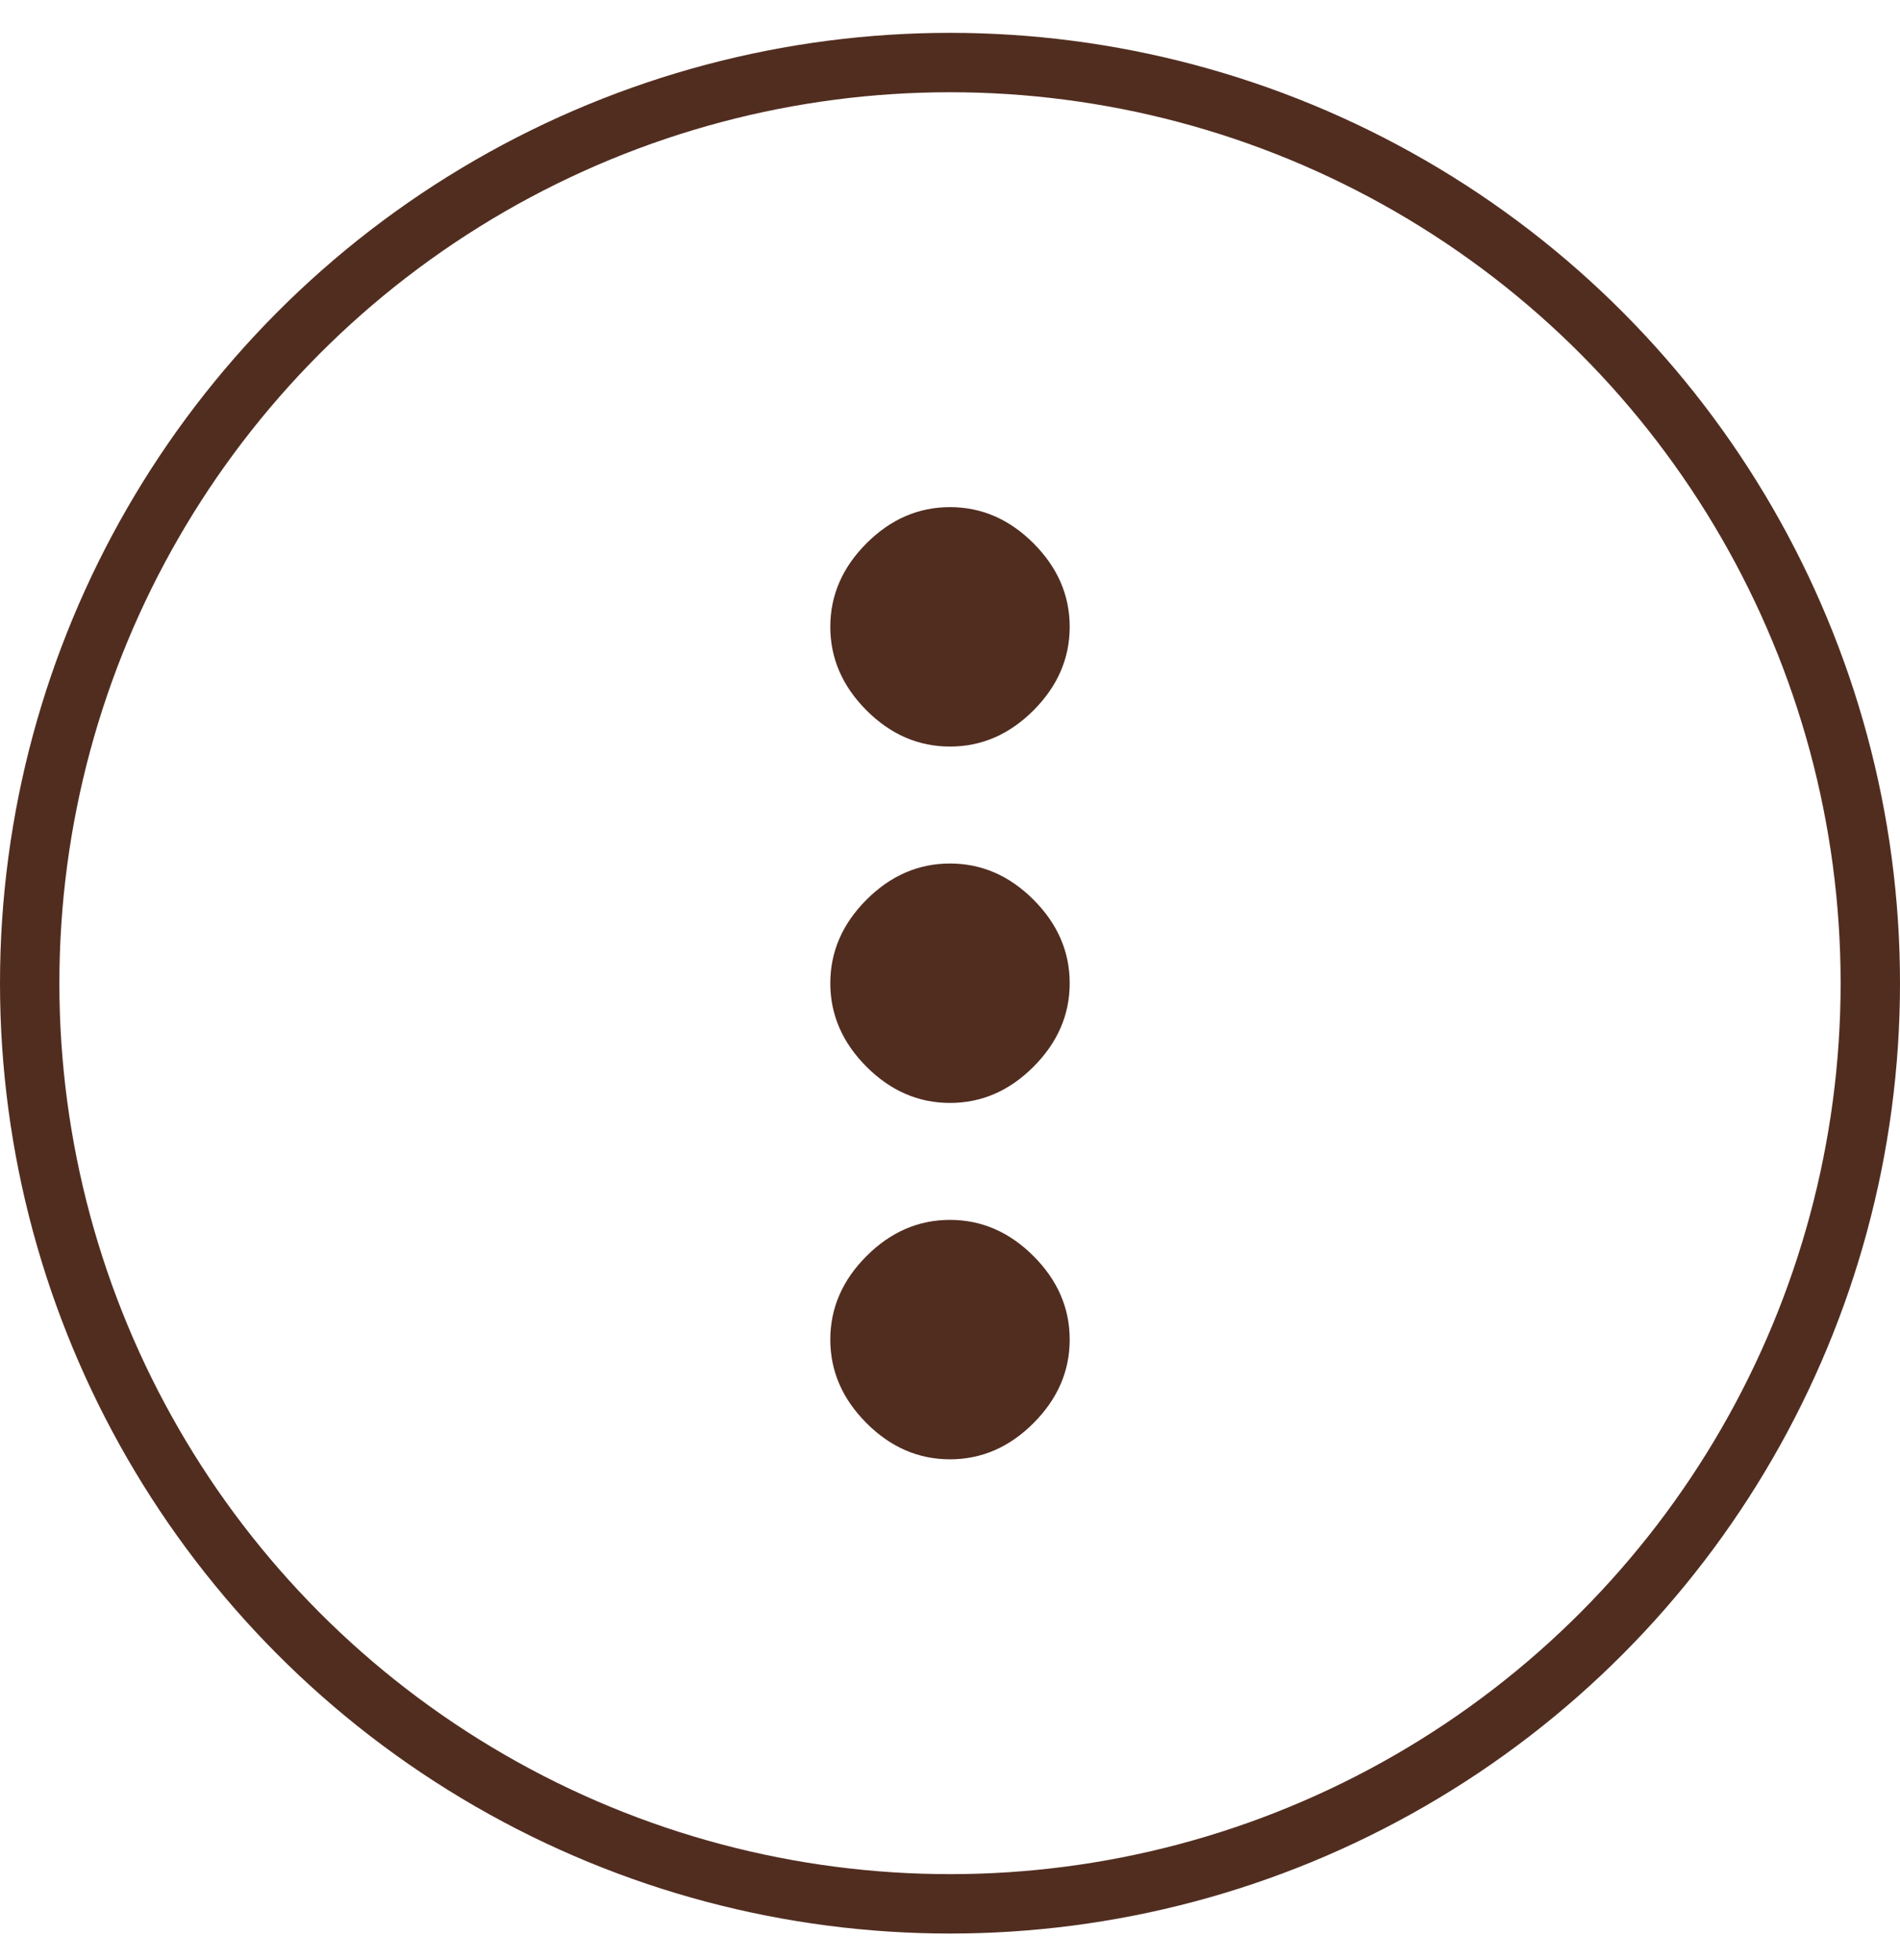 <svg width="32" height="33" viewBox="0 0 32 33" fill="none"
    xmlns="http://www.w3.org/2000/svg">
    <circle cx="16" cy="16.553" r="15.5" stroke="#512d20" />
    <path
        d="M14.594 21.147C15 20.741 15.469 20.538 16 20.538C16.531 20.538 17 20.741 17.406 21.147C17.812 21.553 18.016 22.022 18.016 22.553C18.016 23.085 17.812 23.553 17.406 23.96C17 24.366 16.531 24.569 16 24.569C15.469 24.569 15 24.366 14.594 23.96C14.188 23.553 13.984 23.085 13.984 22.553C13.984 22.022 14.188 21.553 14.594 21.147ZM14.594 15.147C15 14.741 15.469 14.538 16 14.538C16.531 14.538 17 14.741 17.406 15.147C17.812 15.553 18.016 16.022 18.016 16.553C18.016 17.085 17.812 17.553 17.406 17.96C17 18.366 16.531 18.569 16 18.569C15.469 18.569 15 18.366 14.594 17.96C14.188 17.553 13.984 17.085 13.984 16.553C13.984 16.022 14.188 15.553 14.594 15.147ZM17.406 11.96C17 12.366 16.531 12.569 16 12.569C15.469 12.569 15 12.366 14.594 11.96C14.188 11.553 13.984 11.085 13.984 10.553C13.984 10.022 14.188 9.553 14.594 9.147C15 8.741 15.469 8.538 16 8.538C16.531 8.538 17 8.741 17.406 9.147C17.812 9.553 18.016 10.022 18.016 10.553C18.016 11.085 17.812 11.553 17.406 11.96Z"
        fill="#512d20" />
</svg>